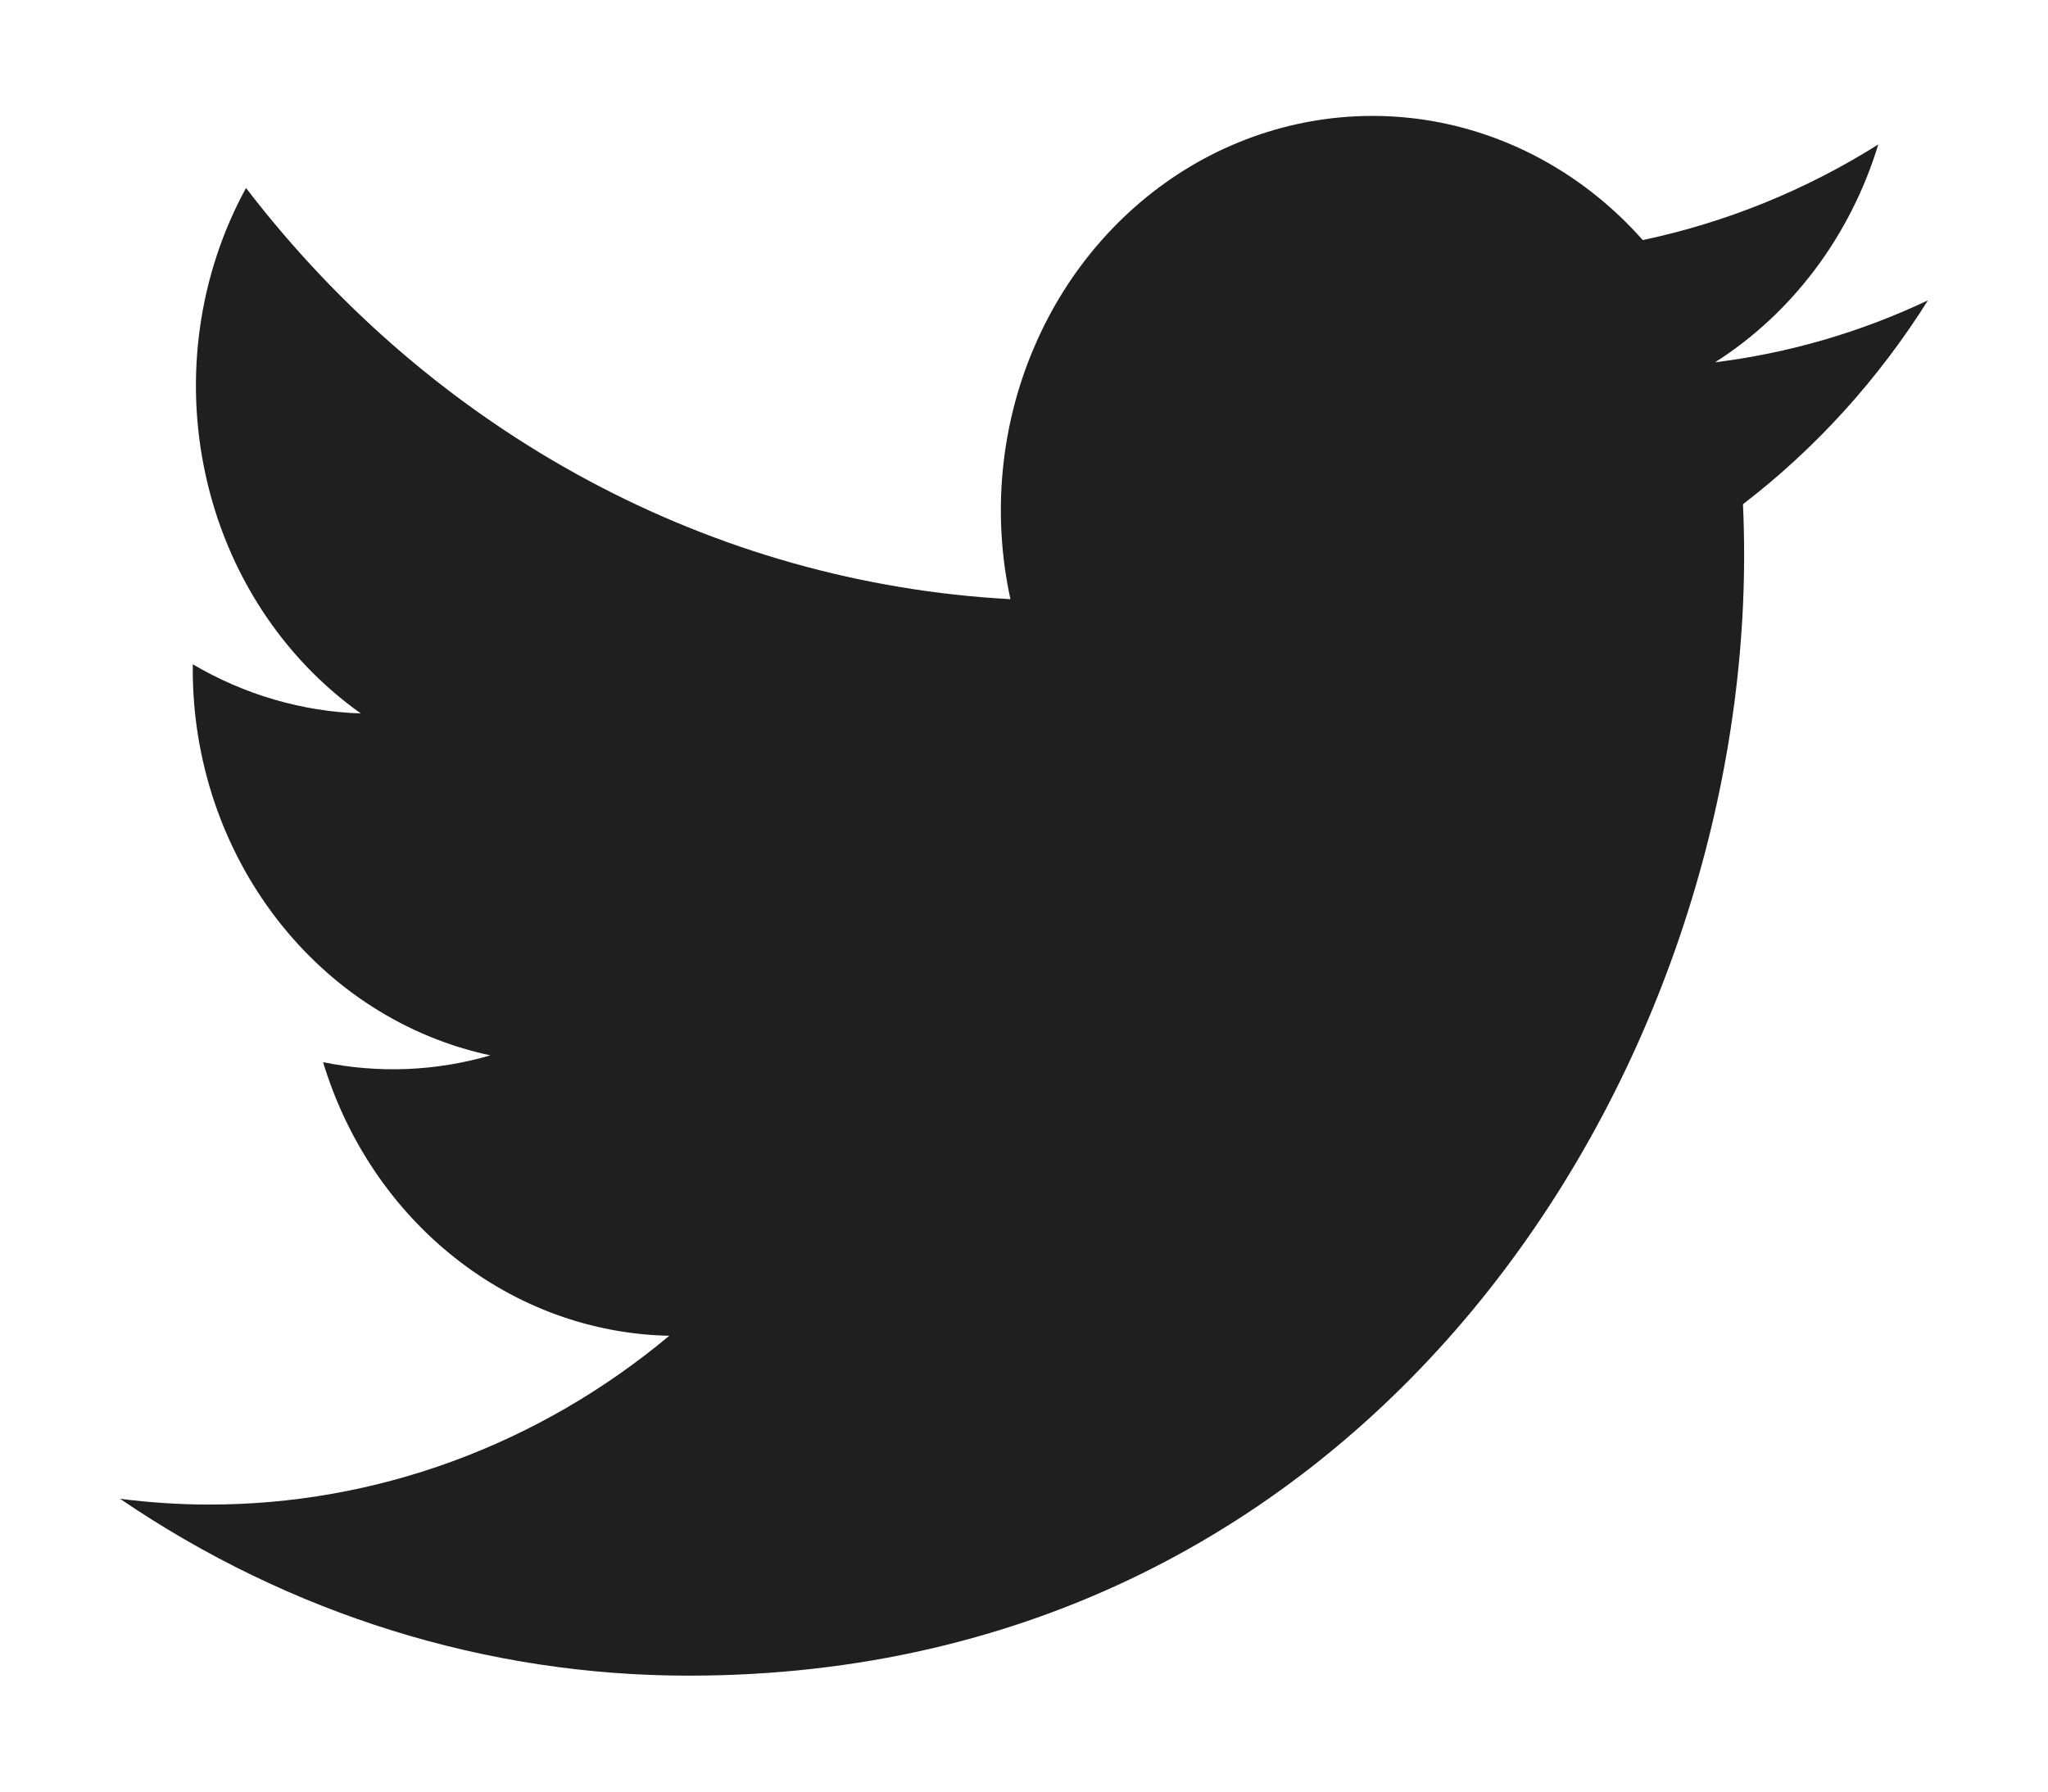 <svg width="16" height="14" viewBox="0 0 16 14" fill="none" xmlns="http://www.w3.org/2000/svg">
<path d="M5.381 13.094C10.71 13.094 13.626 8.404 13.626 4.339C13.626 4.207 13.623 4.072 13.617 3.94C14.184 3.505 14.674 2.965 15.062 2.347C14.534 2.597 13.973 2.76 13.399 2.831C14.004 2.446 14.457 1.841 14.674 1.129C14.105 1.487 13.483 1.739 12.834 1.876C12.397 1.382 11.819 1.056 11.19 0.946C10.56 0.837 9.915 0.951 9.352 1.27C8.79 1.59 8.342 2.097 8.079 2.714C7.815 3.33 7.75 4.022 7.894 4.682C6.742 4.62 5.615 4.303 4.586 3.749C3.558 3.196 2.65 2.419 1.922 1.469C1.552 2.146 1.439 2.947 1.606 3.71C1.772 4.473 2.206 5.14 2.819 5.575C2.359 5.56 1.909 5.428 1.506 5.191V5.229C1.505 5.94 1.737 6.629 2.161 7.179C2.585 7.73 3.175 8.107 3.831 8.247C3.405 8.371 2.957 8.389 2.524 8.3C2.709 8.911 3.069 9.446 3.554 9.829C4.039 10.213 4.625 10.426 5.229 10.438C4.203 11.295 2.935 11.759 1.63 11.757C1.399 11.757 1.167 11.741 0.938 11.712C2.263 12.615 3.806 13.095 5.381 13.094Z" fill="#1F1F1F"/>
</svg>
